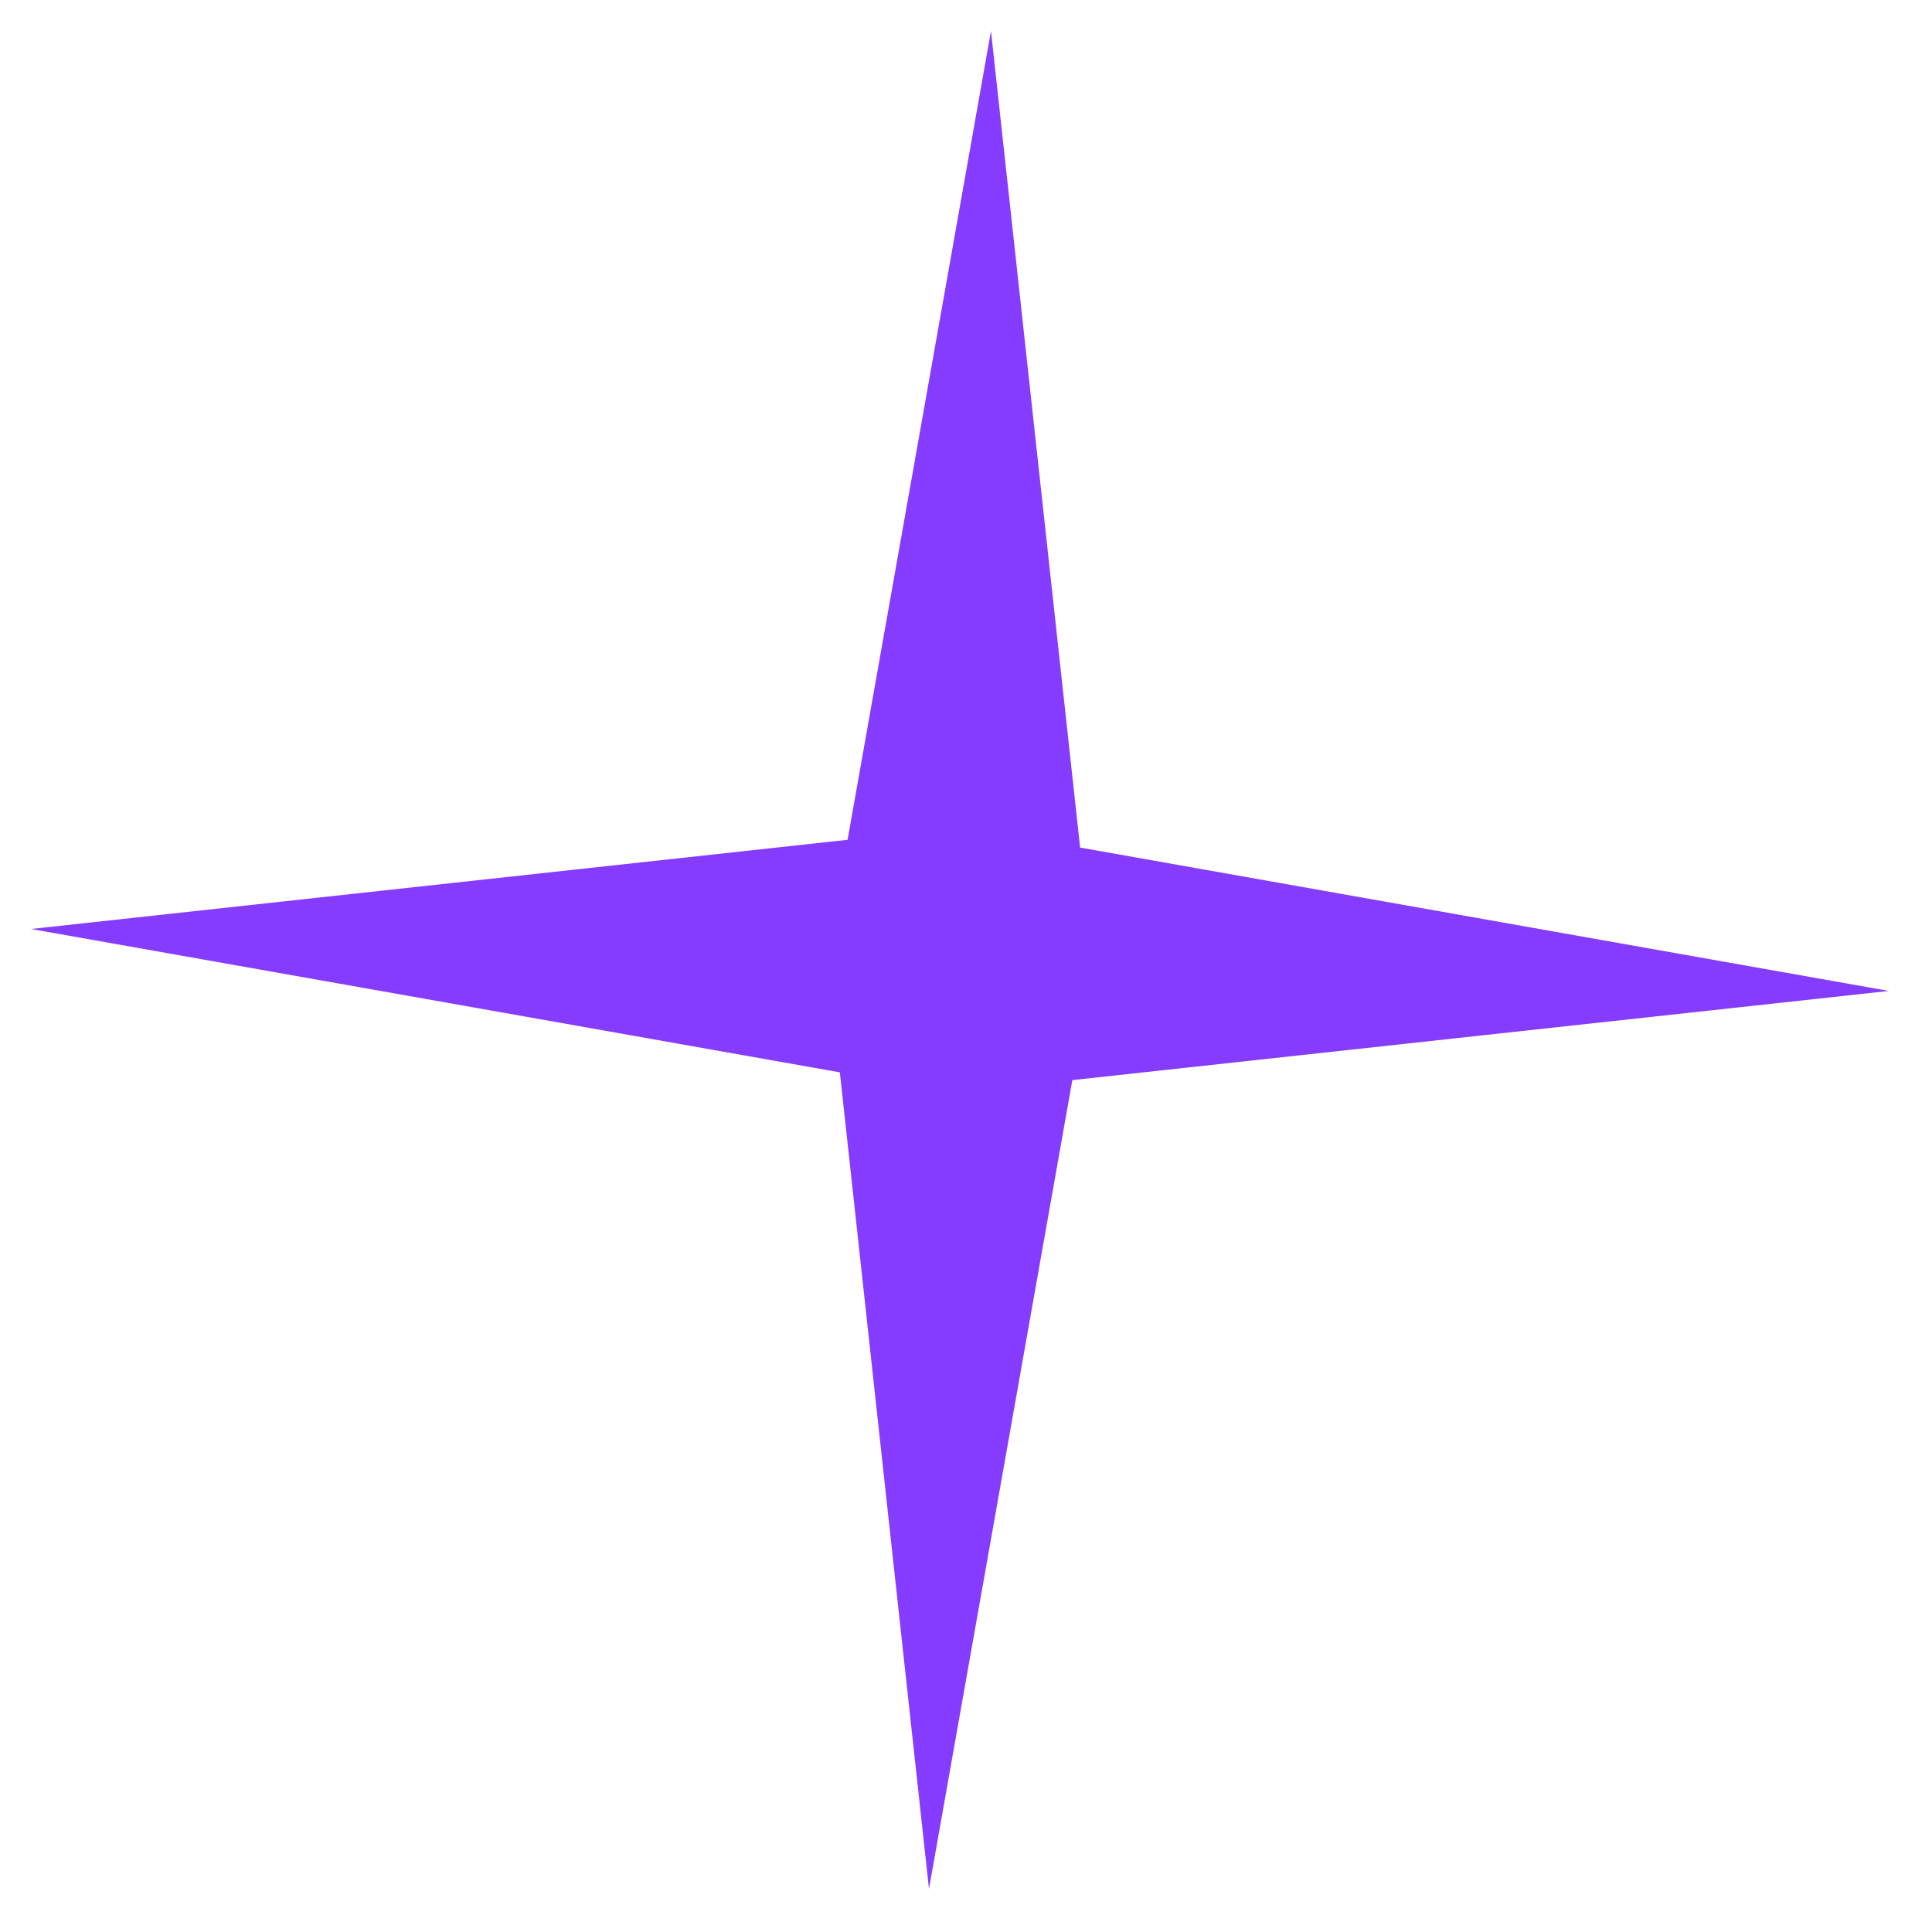 <svg width="44" height="44" viewBox="0 0 44 44" fill="none" xmlns="http://www.w3.org/2000/svg">
<path d="M22.569 0.706L24.599 19.303L43.019 22.568L24.422 24.599L21.157 43.019L19.127 24.422L0.706 21.157L19.303 19.126L22.569 0.706Z" fill="#853CFF"/>
</svg>
